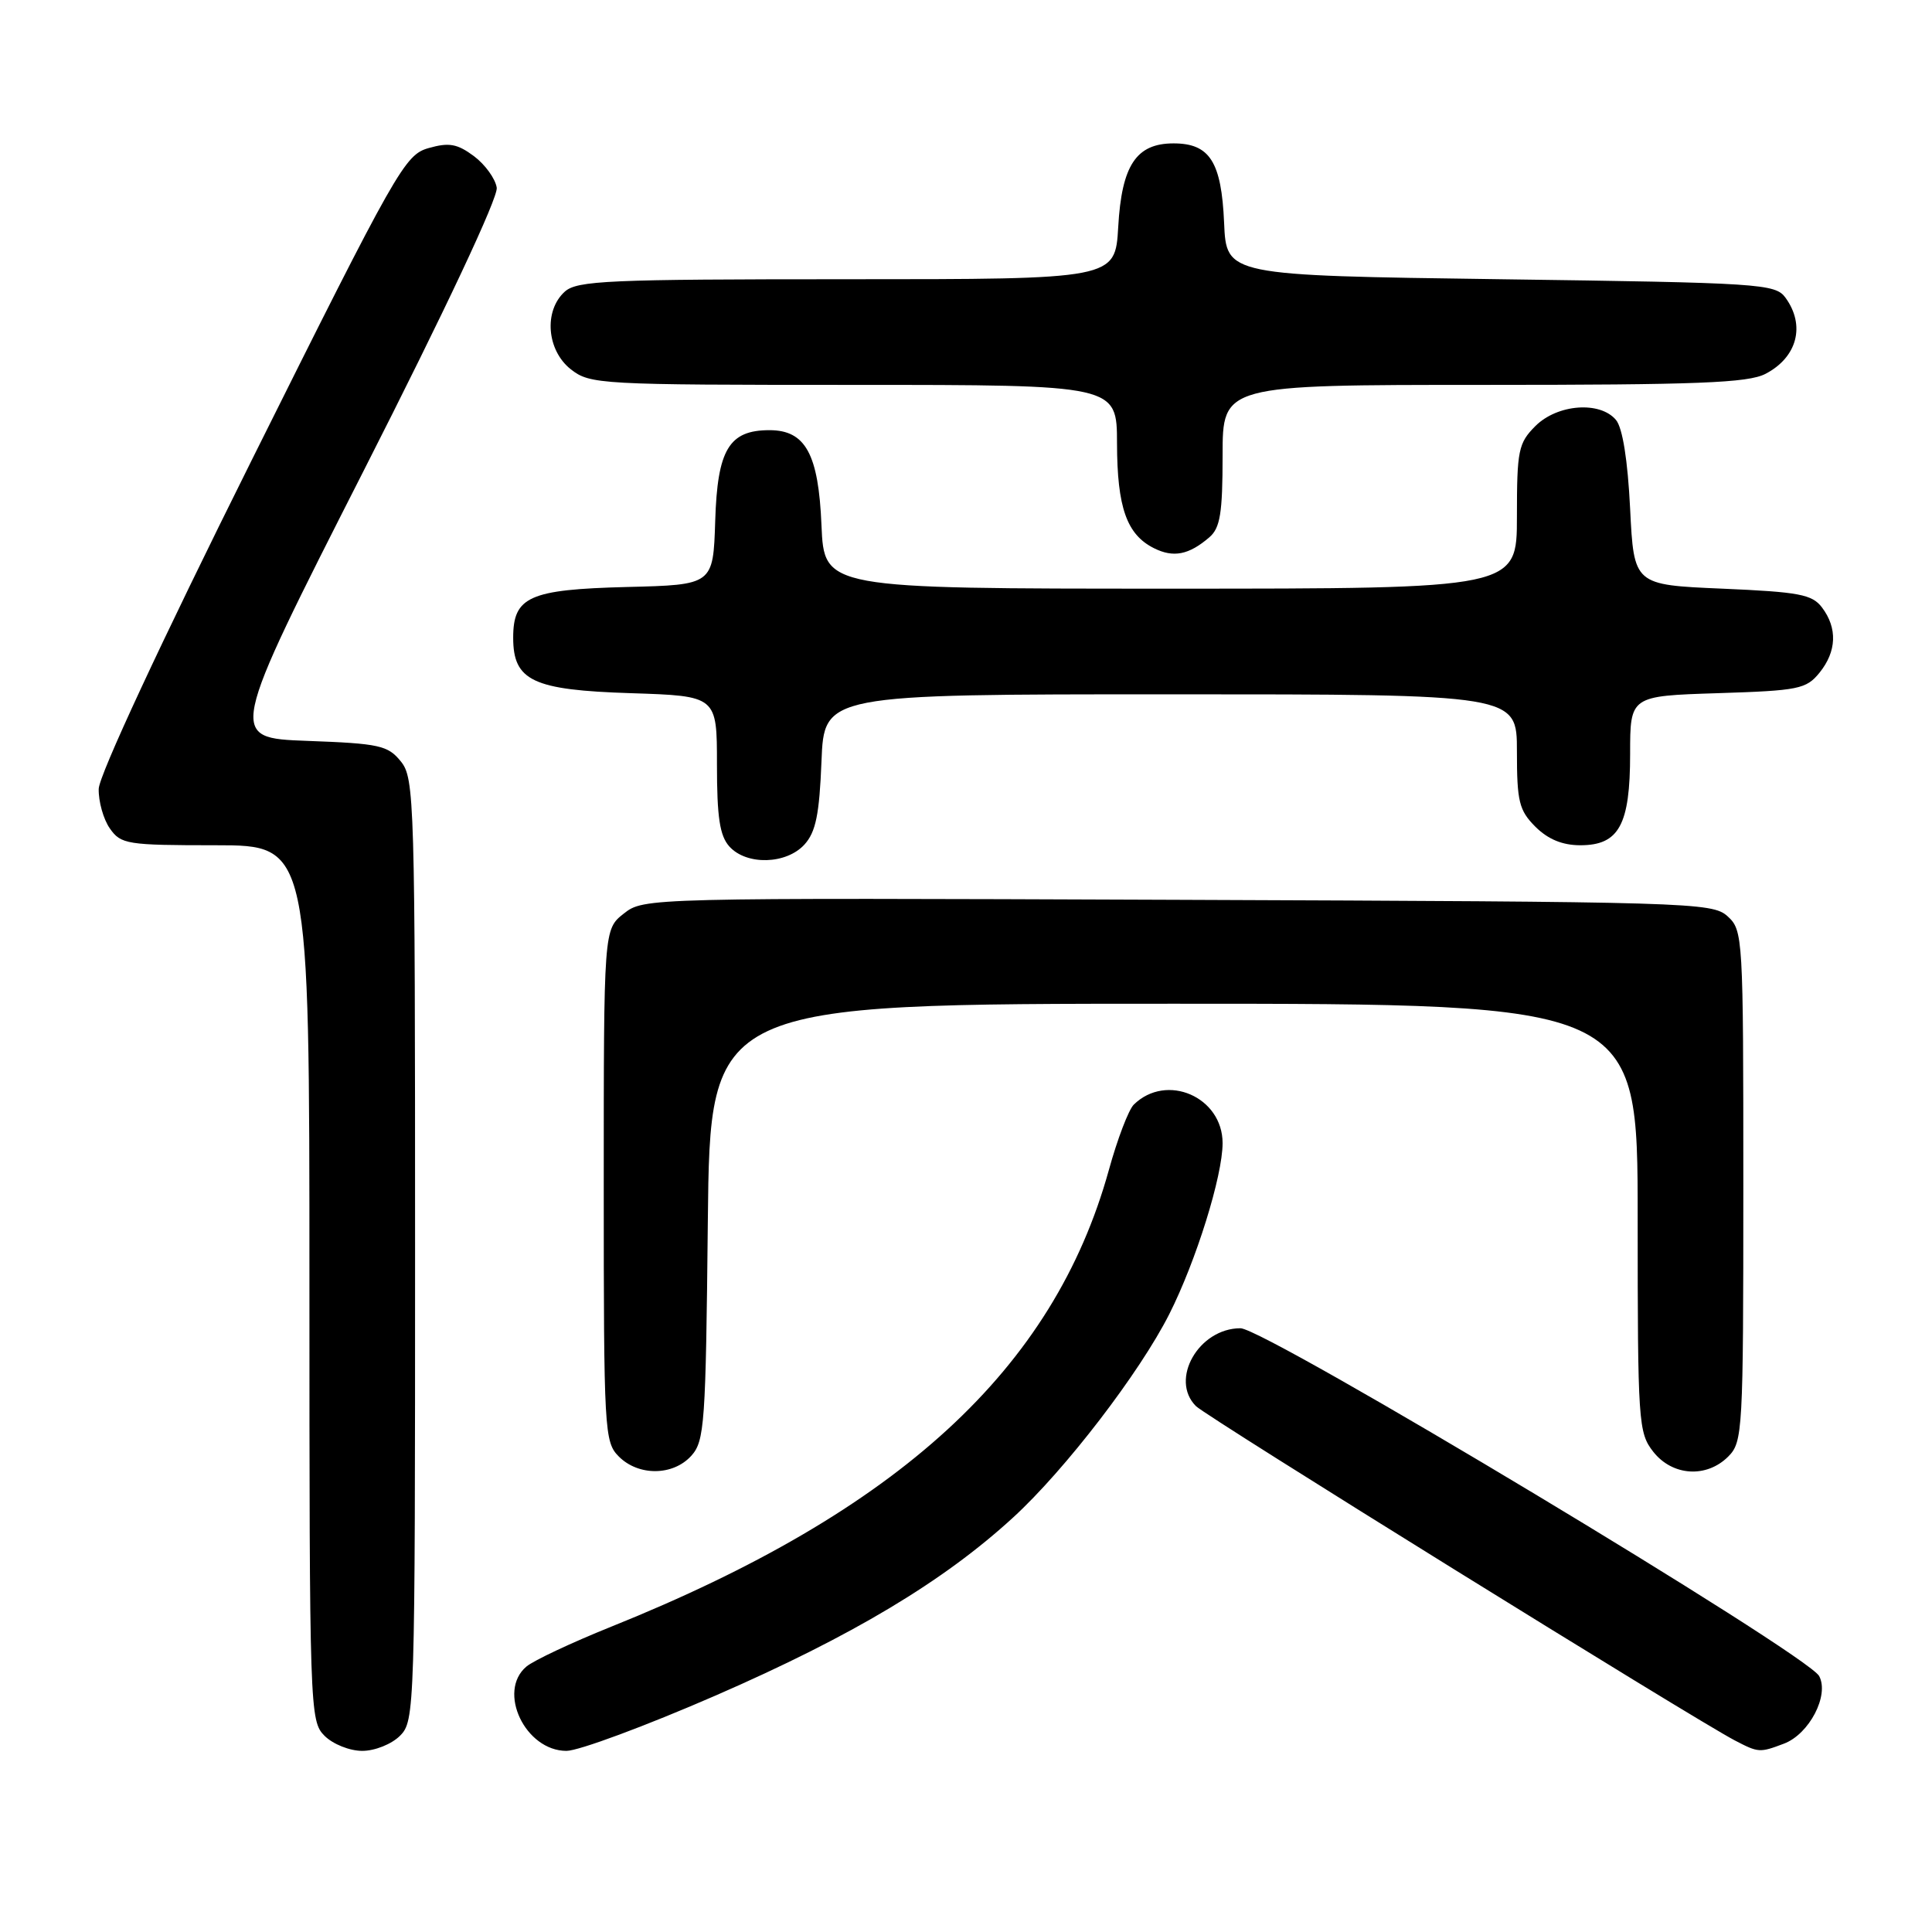 <?xml version="1.0" encoding="UTF-8" standalone="no"?>
<!DOCTYPE svg PUBLIC "-//W3C//DTD SVG 1.1//EN" "http://www.w3.org/Graphics/SVG/1.1/DTD/svg11.dtd" >
<svg xmlns="http://www.w3.org/2000/svg" xmlns:xlink="http://www.w3.org/1999/xlink" version="1.1" viewBox="0 0 256 256">
 <g >
 <path fill="currentColor"
d=" M 53.00 230.00 C 54.96 228.04 55.00 226.67 55.00 165.61 C 55.00 105.95 54.92 103.12 53.11 100.89 C 51.40 98.77 50.27 98.52 40.71 98.17 C 30.20 97.78 30.20 97.78 48.17 62.41 C 58.99 41.12 66.02 26.17 65.82 24.87 C 65.64 23.68 64.28 21.80 62.80 20.69 C 60.59 19.05 59.50 18.85 56.80 19.62 C 53.64 20.51 52.62 22.32 33.33 61.02 C 21.27 85.22 13.13 102.72 13.08 104.53 C 13.04 106.19 13.70 108.56 14.56 109.78 C 16.02 111.87 16.83 112.00 28.56 112.00 C 41.00 112.00 41.00 112.00 41.00 170.00 C 41.00 226.67 41.05 228.05 43.00 230.00 C 44.11 231.11 46.33 232.00 48.00 232.00 C 49.67 232.00 51.89 231.11 53.00 230.00 Z  M 94.86 224.65 C 112.92 216.78 125.01 209.55 134.25 201.07 C 141.15 194.75 151.02 181.88 154.94 174.12 C 158.50 167.06 162.00 155.82 162.00 151.47 C 162.00 145.35 154.58 142.12 150.24 146.36 C 149.55 147.03 148.06 150.93 146.93 155.03 C 139.61 181.43 119.16 200.20 81.00 215.54 C 75.78 217.64 70.71 220.02 69.75 220.83 C 65.85 224.12 69.60 232.00 75.06 232.00 C 76.67 232.00 85.58 228.69 94.86 224.65 Z  M 236.39 231.04 C 239.74 229.77 242.41 224.64 241.05 222.09 C 239.49 219.18 167.66 176.00 164.37 176.00 C 158.84 176.00 154.95 182.80 158.47 186.32 C 159.87 187.73 224.46 227.79 229.88 230.62 C 233.01 232.25 233.17 232.26 236.39 231.04 Z  M 91.60 192.90 C 93.36 190.95 93.52 188.68 93.79 161.90 C 94.09 133.00 94.09 133.00 155.54 133.00 C 217.00 133.00 217.00 133.00 217.00 161.37 C 217.00 188.55 217.09 189.84 219.07 192.37 C 221.61 195.59 226.12 195.88 229.00 193.00 C 230.92 191.08 231.00 189.67 231.00 157.15 C 231.00 124.02 230.96 123.27 228.90 121.40 C 226.87 119.57 224.01 119.49 156.05 119.23 C 85.59 118.96 85.31 118.97 82.66 121.05 C 80.00 123.15 80.00 123.15 80.00 157.07 C 80.00 189.67 80.08 191.08 82.00 193.00 C 84.61 195.61 89.18 195.57 91.60 192.90 Z  M 106.60 111.90 C 108.10 110.24 108.57 107.91 108.85 100.90 C 109.20 92.00 109.20 92.00 155.10 92.00 C 201.00 92.00 201.00 92.00 201.00 99.55 C 201.00 106.22 201.28 107.37 203.45 109.55 C 205.12 111.21 207.03 112.00 209.40 112.00 C 214.53 112.00 216.00 109.30 216.00 99.89 C 216.00 92.22 216.00 92.22 227.60 91.85 C 238.34 91.51 239.33 91.31 241.10 89.13 C 243.37 86.32 243.49 83.23 241.43 80.50 C 240.12 78.76 238.41 78.44 228.21 78.00 C 216.50 77.50 216.50 77.50 216.00 67.40 C 215.68 60.96 215.00 56.70 214.13 55.65 C 212.02 53.12 206.37 53.54 203.45 56.45 C 201.19 58.72 201.00 59.65 201.00 68.45 C 201.00 78.00 201.00 78.00 155.10 78.00 C 109.21 78.00 109.21 78.00 108.85 69.60 C 108.46 60.15 106.73 57.00 101.96 57.00 C 96.60 57.00 95.06 59.56 94.77 69.00 C 94.50 77.50 94.50 77.50 83.04 77.78 C 70.13 78.11 68.00 79.06 68.00 84.50 C 68.00 90.21 70.60 91.44 83.60 91.85 C 95.00 92.22 95.00 92.22 95.00 101.28 C 95.00 108.31 95.37 110.75 96.65 112.17 C 98.93 114.69 104.20 114.54 106.60 111.90 Z  M 160.25 71.19 C 161.68 69.96 162.00 68.01 162.00 60.35 C 162.00 51.00 162.00 51.00 196.55 51.00 C 224.92 51.00 231.61 50.74 233.93 49.54 C 238.15 47.35 239.26 43.11 236.58 39.44 C 235.23 37.60 233.33 37.47 198.83 37.00 C 162.50 36.50 162.50 36.50 162.20 29.52 C 161.85 21.44 160.30 19.00 155.50 19.00 C 150.55 19.00 148.63 21.91 148.17 30.07 C 147.77 37.00 147.77 37.00 112.22 37.00 C 80.53 37.00 76.46 37.18 74.83 38.65 C 72.03 41.19 72.44 46.41 75.63 48.93 C 78.19 50.93 79.38 51.00 113.13 51.00 C 148.00 51.00 148.00 51.00 148.01 58.75 C 148.03 67.25 149.30 70.84 152.91 72.64 C 155.49 73.93 157.53 73.53 160.25 71.19 Z "/>
</g>
</svg>